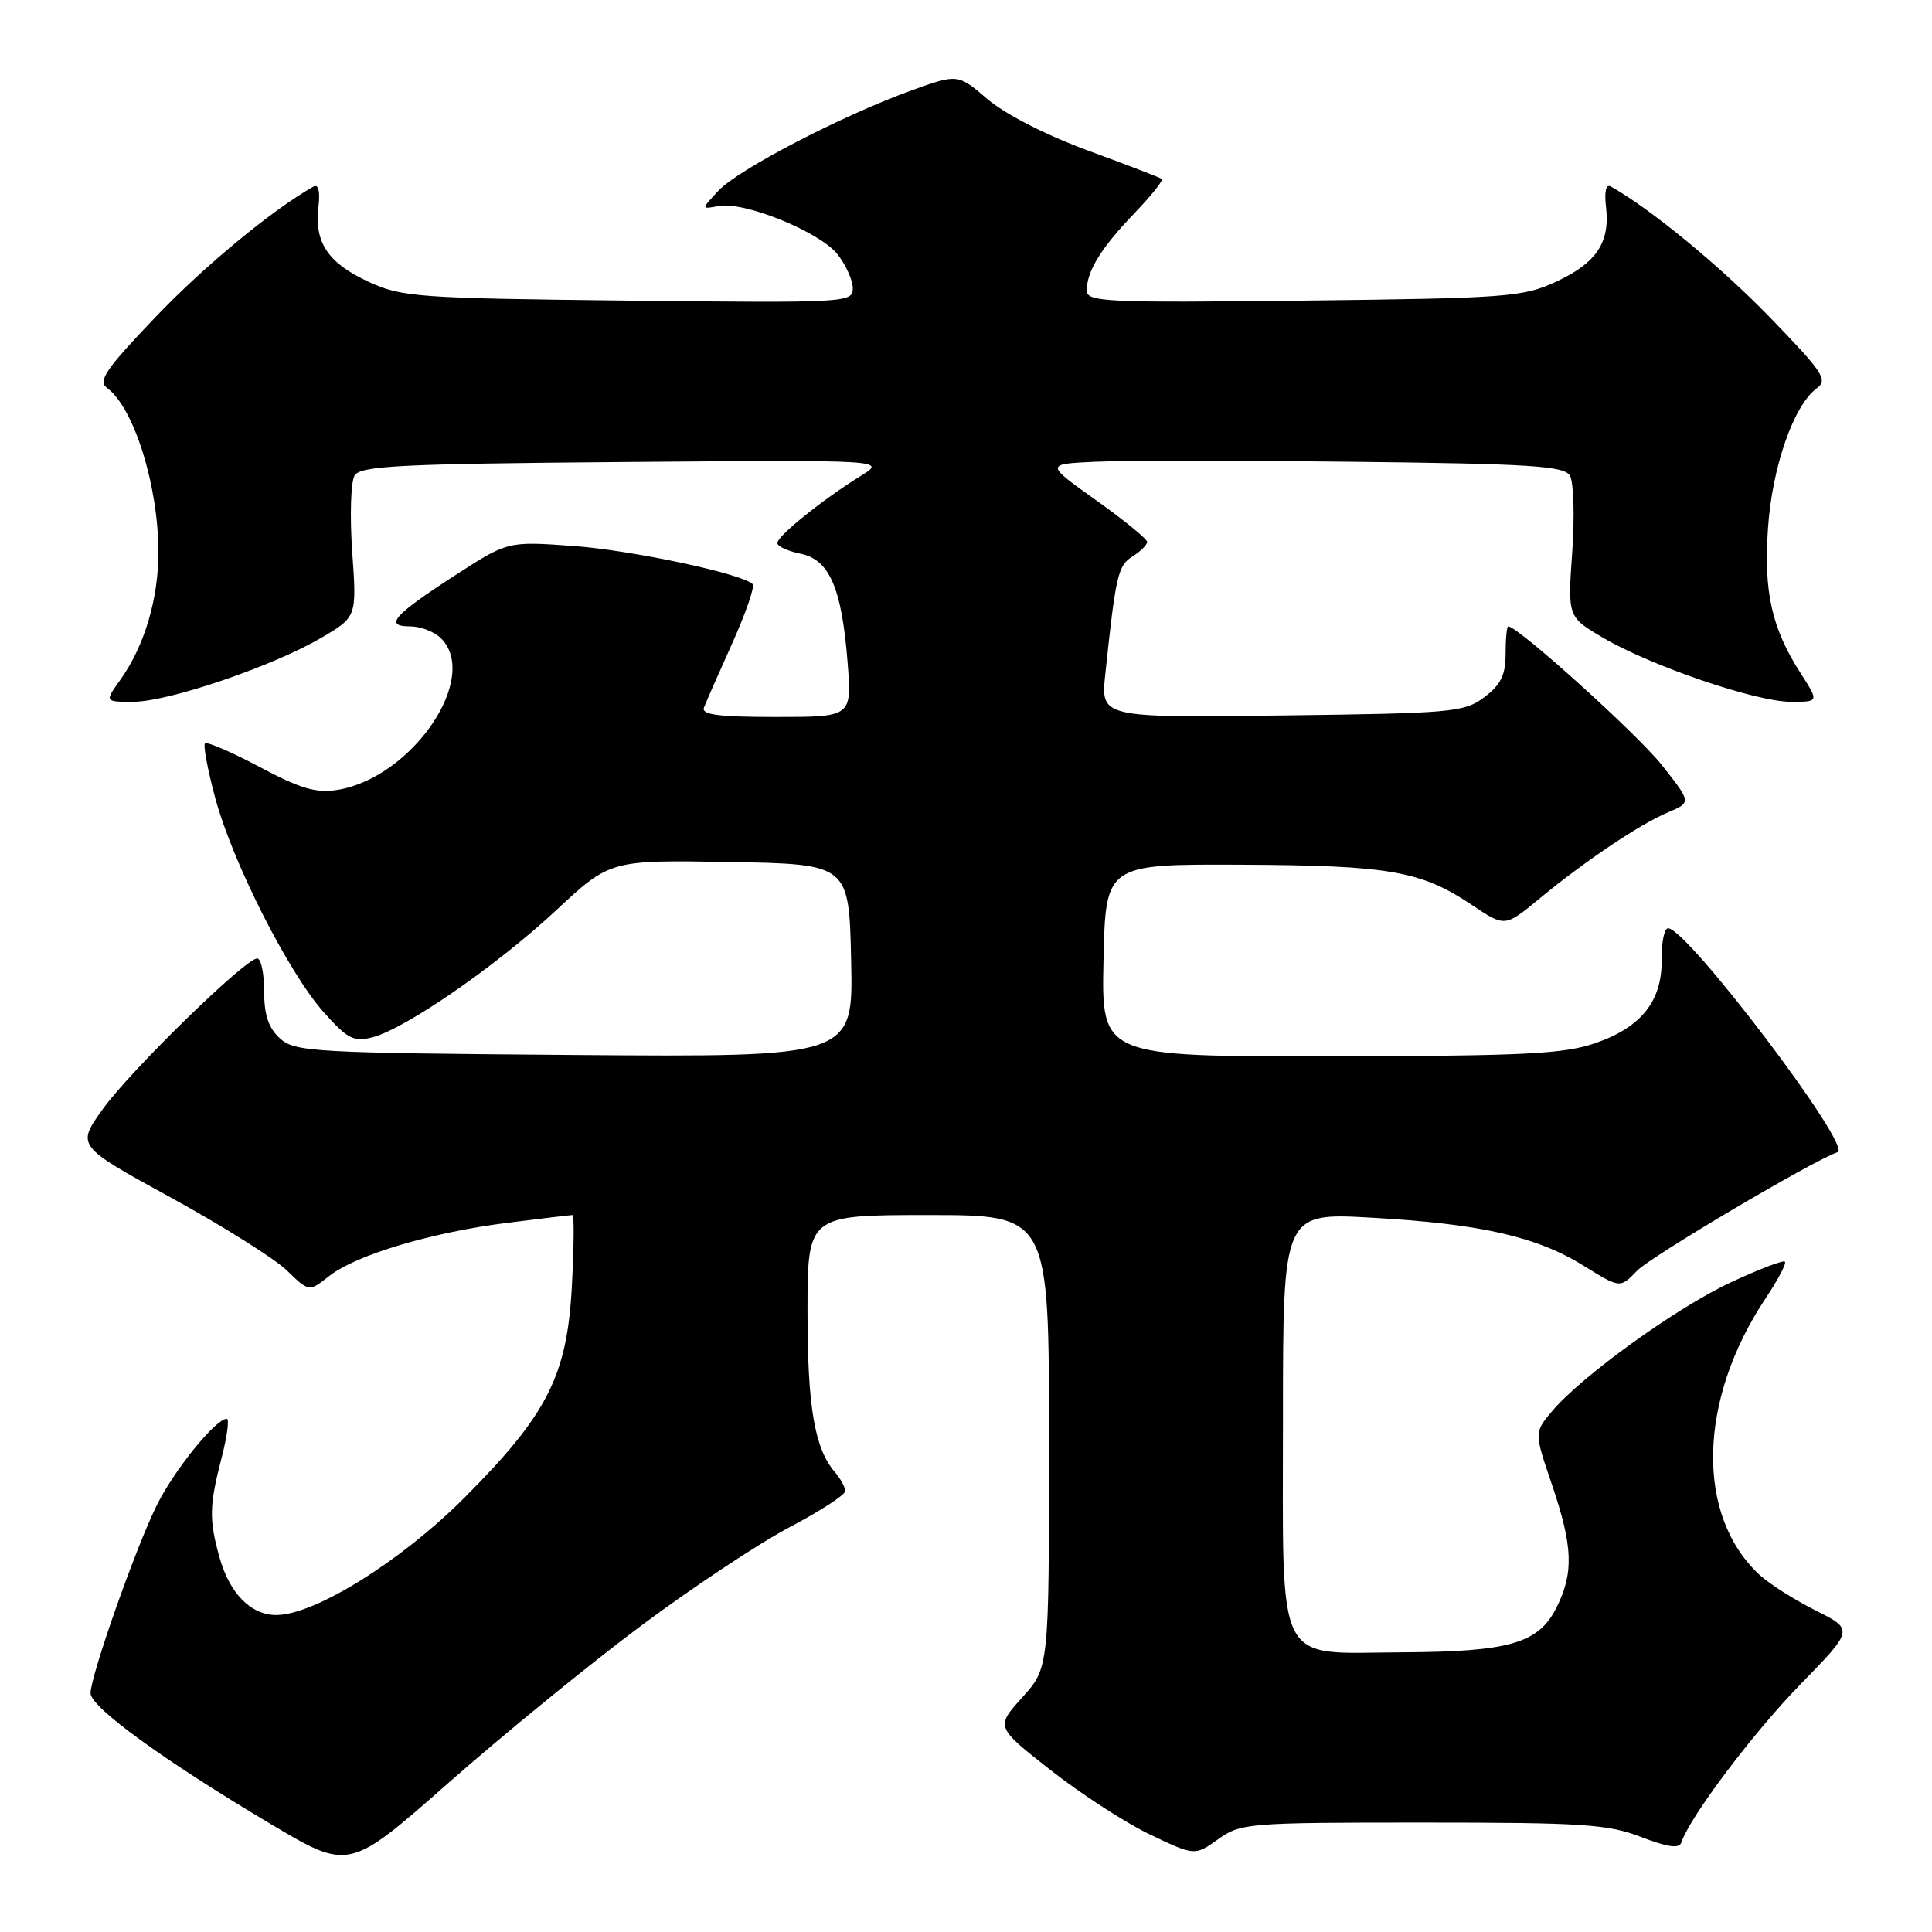 <?xml version="1.0" encoding="UTF-8" standalone="no"?>
<!DOCTYPE svg PUBLIC "-//W3C//DTD SVG 1.1//EN" "http://www.w3.org/Graphics/SVG/1.1/DTD/svg11.dtd" >
<svg xmlns="http://www.w3.org/2000/svg" xmlns:xlink="http://www.w3.org/1999/xlink" version="1.1" viewBox="0 0 256 256">
 <g >
 <path fill="currentColor"
d=" M 84.89 215.46 C 91.71 210.37 100.59 204.48 104.63 202.36 C 108.67 200.23 111.98 198.09 111.99 197.58 C 112.00 197.07 111.39 195.95 110.64 195.08 C 107.94 191.94 107.00 186.47 107.00 173.85 C 107.00 161.00 107.00 161.00 123.00 161.00 C 139.00 161.00 139.00 161.00 139.00 191.00 C 139.00 220.99 139.00 220.99 135.46 224.91 C 131.92 228.83 131.92 228.83 139.21 234.55 C 143.22 237.70 149.16 241.55 152.41 243.10 C 158.32 245.91 158.32 245.91 161.41 243.71 C 164.39 241.58 165.36 241.50 188.50 241.50 C 209.72 241.50 213.07 241.72 217.45 243.41 C 221.00 244.78 222.51 244.98 222.79 244.14 C 223.92 240.74 232.29 229.62 238.54 223.21 C 245.64 215.93 245.64 215.93 240.57 213.39 C 237.78 211.99 234.44 209.87 233.15 208.68 C 224.65 200.80 224.98 185.51 233.95 172.04 C 235.59 169.59 236.74 167.40 236.51 167.18 C 236.28 166.95 233.04 168.19 229.30 169.94 C 222.09 173.31 209.57 182.34 205.64 187.01 C 203.29 189.81 203.29 189.81 205.62 196.66 C 208.42 204.90 208.56 208.38 206.25 213.00 C 203.87 217.76 200.02 218.87 185.75 218.94 C 168.78 219.03 170.00 221.44 170.00 187.85 C 170.00 160.69 170.00 160.69 181.75 161.35 C 196.17 162.16 203.64 163.85 209.88 167.74 C 214.67 170.71 214.67 170.71 216.90 168.40 C 218.73 166.49 240.11 153.85 243.50 152.66 C 245.50 151.96 223.56 123.00 221.03 123.00 C 220.53 123.00 220.15 124.85 220.18 127.10 C 220.26 132.62 217.52 136.09 211.42 138.21 C 207.22 139.66 202.10 139.92 176.22 139.96 C 145.94 140.00 145.94 140.00 146.22 127.25 C 146.50 114.50 146.50 114.50 164.50 114.58 C 184.13 114.67 188.31 115.40 195.05 119.92 C 199.41 122.85 199.41 122.85 203.95 119.10 C 210.04 114.07 217.32 109.19 221.06 107.62 C 224.12 106.33 224.12 106.33 220.19 101.36 C 216.98 97.30 201.14 83.00 199.85 83.00 C 199.66 83.00 199.50 84.63 199.50 86.63 C 199.50 89.44 198.87 90.73 196.68 92.38 C 194.02 94.38 192.52 94.52 169.85 94.80 C 145.84 95.10 145.84 95.10 146.46 89.30 C 147.84 76.20 148.14 74.93 150.07 73.73 C 151.13 73.06 152.00 72.20 152.00 71.81 C 152.00 71.42 148.97 68.94 145.26 66.30 C 138.52 61.50 138.52 61.50 145.01 61.19 C 148.58 61.02 164.00 61.02 179.29 61.19 C 202.67 61.45 207.22 61.74 208.01 63.00 C 208.52 63.83 208.66 68.34 208.33 73.13 C 207.72 81.75 207.72 81.75 212.44 84.52 C 218.82 88.26 232.64 92.97 237.26 92.99 C 241.03 93.00 241.03 93.00 238.62 89.25 C 234.76 83.25 233.68 78.46 234.27 69.96 C 234.82 61.88 237.68 53.69 240.72 51.46 C 242.25 50.34 241.60 49.36 234.47 42.00 C 227.91 35.24 218.71 27.67 213.46 24.72 C 212.80 24.35 212.56 25.35 212.81 27.46 C 213.35 32.15 211.53 34.86 206.16 37.34 C 201.79 39.36 199.69 39.52 172.75 39.83 C 146.59 40.13 144.00 40.01 144.00 38.51 C 144.00 35.93 145.90 32.85 150.30 28.27 C 152.54 25.94 154.18 23.89 153.94 23.71 C 153.70 23.52 149.29 21.83 144.14 19.94 C 138.62 17.91 133.16 15.12 130.84 13.13 C 126.91 9.77 126.91 9.77 120.70 12.01 C 111.47 15.36 97.82 22.45 95.20 25.27 C 92.89 27.74 92.89 27.74 95.22 27.30 C 98.61 26.65 108.63 30.72 110.98 33.70 C 112.09 35.11 113.00 37.14 113.00 38.21 C 113.00 40.10 112.16 40.15 83.25 39.83 C 55.27 39.52 53.22 39.37 48.84 37.34 C 43.47 34.86 41.65 32.15 42.19 27.46 C 42.44 25.35 42.20 24.35 41.54 24.72 C 36.11 27.78 27.09 35.22 20.60 42.02 C 14.01 48.92 12.94 50.48 14.18 51.40 C 17.75 54.03 20.97 64.30 20.99 73.12 C 21.00 79.34 19.15 85.58 15.95 90.07 C 13.86 93.00 13.86 93.00 17.68 92.99 C 22.36 92.97 36.15 88.28 42.56 84.52 C 47.28 81.75 47.28 81.75 46.67 73.13 C 46.34 68.34 46.48 63.83 46.99 63.00 C 47.79 61.72 53.08 61.46 82.71 61.22 C 117.50 60.94 117.50 60.94 114.00 63.10 C 109.05 66.15 103.00 71.02 103.00 71.96 C 103.00 72.39 104.37 73.02 106.04 73.36 C 109.90 74.13 111.53 77.87 112.31 87.75 C 112.88 95.00 112.88 95.00 102.83 95.00 C 95.20 95.00 92.90 94.70 93.28 93.75 C 93.54 93.06 95.23 89.23 97.03 85.23 C 98.82 81.23 100.04 77.71 99.73 77.40 C 98.34 76.01 83.66 72.89 75.89 72.34 C 67.28 71.72 67.28 71.72 60.26 76.26 C 52.12 81.53 50.83 83.00 54.37 83.00 C 55.74 83.00 57.56 83.71 58.43 84.57 C 63.65 89.79 54.60 103.05 44.73 104.66 C 41.90 105.12 39.82 104.51 34.41 101.63 C 30.68 99.65 27.42 98.25 27.16 98.50 C 26.91 98.76 27.52 102.02 28.52 105.74 C 30.82 114.27 38.20 128.85 42.90 134.13 C 46.02 137.64 46.87 138.08 49.31 137.46 C 53.66 136.36 65.74 128.02 73.68 120.63 C 80.85 113.95 80.85 113.95 96.68 114.22 C 112.50 114.50 112.50 114.50 112.78 127.29 C 113.06 140.07 113.06 140.07 76.13 139.79 C 41.45 139.52 39.08 139.38 37.10 137.60 C 35.58 136.22 35.00 134.49 35.00 131.35 C 35.00 128.96 34.59 127.00 34.08 127.00 C 32.51 127.00 17.30 141.84 13.62 146.96 C 10.13 151.83 10.13 151.83 22.60 158.66 C 29.46 162.42 36.40 166.78 38.01 168.34 C 40.95 171.19 40.95 171.19 43.61 169.09 C 47.18 166.28 57.19 163.29 67.23 162.03 C 71.75 161.46 75.63 161.00 75.86 161.00 C 76.09 161.00 76.05 165.20 75.78 170.34 C 75.16 182.27 72.56 187.41 61.50 198.49 C 53.14 206.87 41.69 214.00 36.60 214.00 C 33.24 214.00 30.40 211.11 29.07 206.31 C 27.69 201.33 27.73 199.49 29.35 193.22 C 30.10 190.35 30.41 188.00 30.05 188.00 C 28.57 188.00 23.05 194.83 20.75 199.50 C 17.92 205.24 12.00 222.07 12.00 224.36 C 12.00 226.22 21.73 233.28 35.85 241.68 C 46.24 247.86 46.24 247.86 59.37 236.29 C 66.59 229.92 78.08 220.55 84.89 215.46 Z "/>
</g>
</svg>